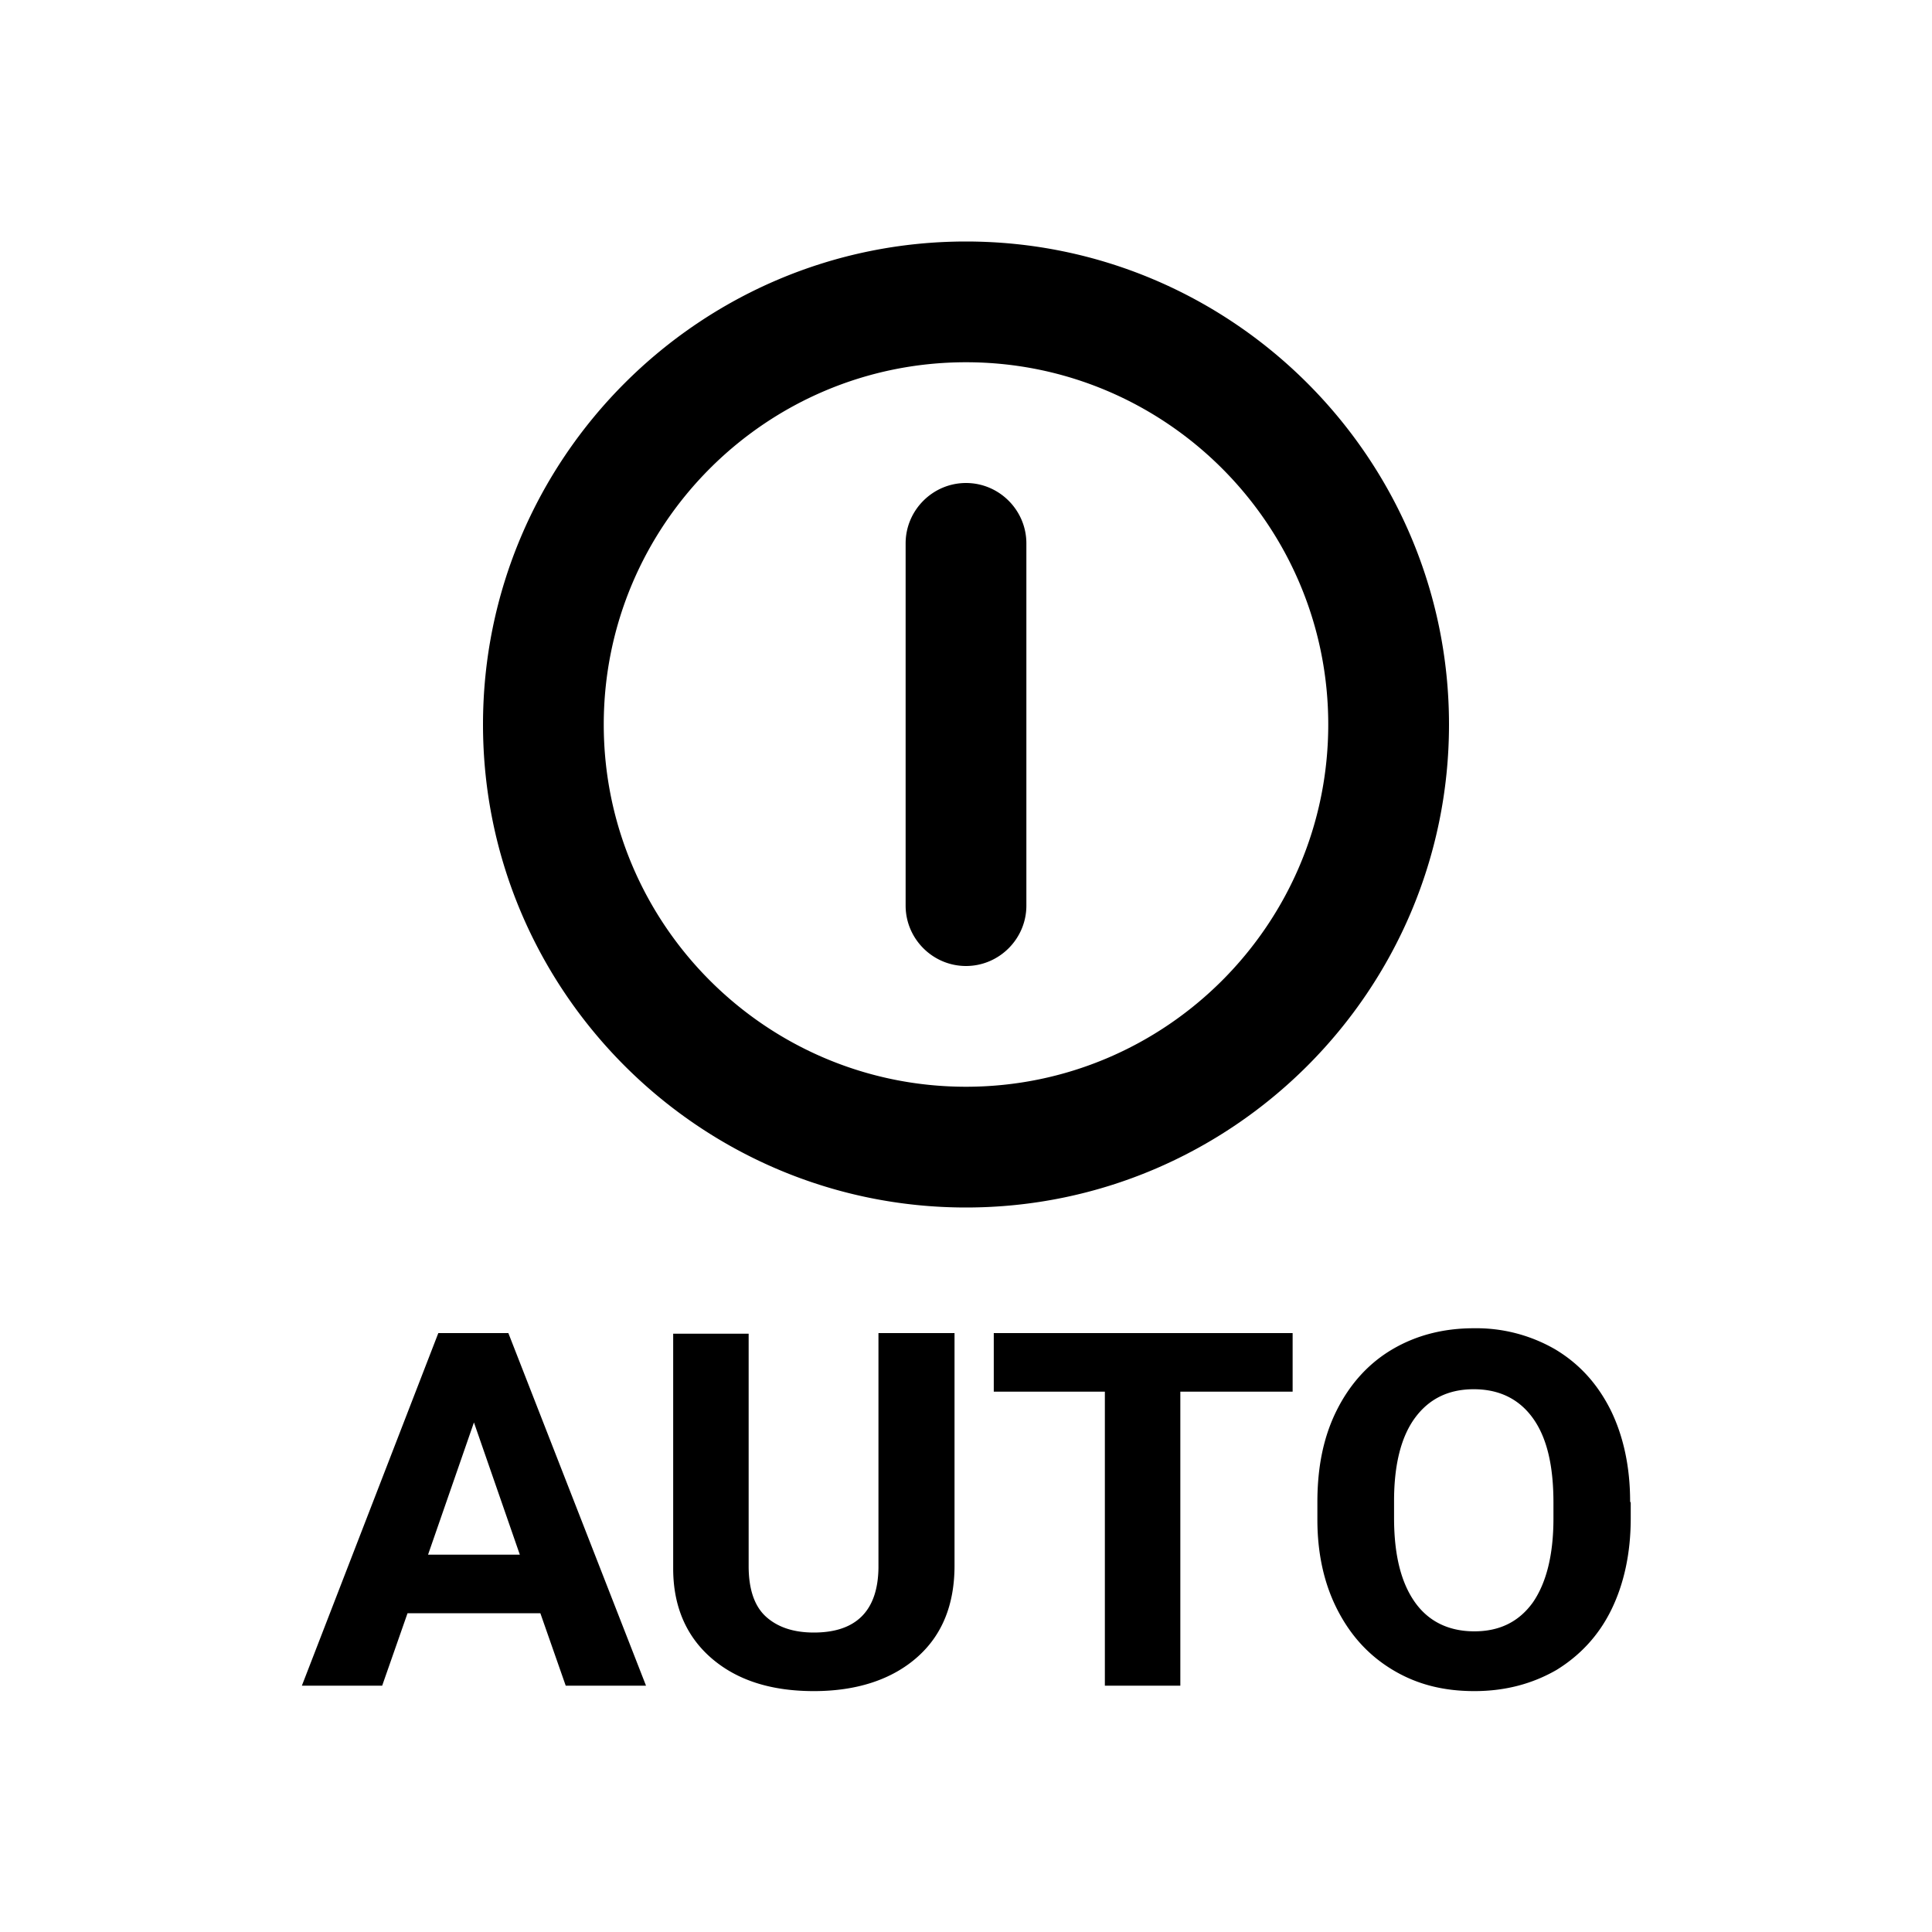 <svg xmlns="http://www.w3.org/2000/svg" viewBox="0 0 32 32"><path d="M16 16c-.55 0-1-.45-1-1V9c0-.55.45-1 1-1s1 .45 1 1v6c0 .55-.45 1-1 1Zm8-4c0-4.41-3.59-8-8-8s-8 3.59-8 8 3.59 8 8 8 8-3.59 8-8Zm-2 0c0 3.31-2.69 6-6 6s-6-2.69-6-6 2.69-6 6-6 6 2.69 6 6ZM9.37 27.92h1.33l-2.28-5.84H7.26L5 27.92h1.33l.42-1.2h2.2l.42 1.2Zm-1.52-4.36.76 2.19H7.09l.76-2.19Zm6.7-1.48v3.89c-.01.71-.37 1.07-1.07 1.07-.34 0-.6-.09-.79-.26-.19-.17-.29-.45-.29-.84v-3.85h-1.25v3.89c0 .63.22 1.13.64 1.49.42.36.98.54 1.69.54s1.29-.19 1.71-.56c.42-.37.62-.88.62-1.52v-3.85h-1.26Zm6.86 0h-4.95v.97h1.84v4.87h1.25v-4.87h1.86v-.97ZM27 24.87c0-.57-.11-1.08-.32-1.51-.22-.44-.52-.77-.92-1.01a2.61 2.61 0 0 0-1.35-.35c-.51 0-.96.12-1.35.35-.39.23-.7.57-.92 1.01-.22.44-.32.94-.32 1.52v.29c0 .56.11 1.06.33 1.49.22.43.52.76.92 1s.84.35 1.35.35c.51 0 .96-.12 1.36-.35.39-.24.7-.57.91-1 .21-.43.32-.94.32-1.51v-.26l-.01-.02Zm-1.27.28c0 .61-.12 1.07-.34 1.39-.23.32-.55.48-.97.48-.42 0-.76-.16-.99-.49-.23-.33-.34-.79-.34-1.39v-.28c0-.61.12-1.07.35-1.38.23-.31.55-.47.97-.47.42 0 .75.16.98.48.23.32.34.78.34 1.4v.28-.02Z"/></svg>